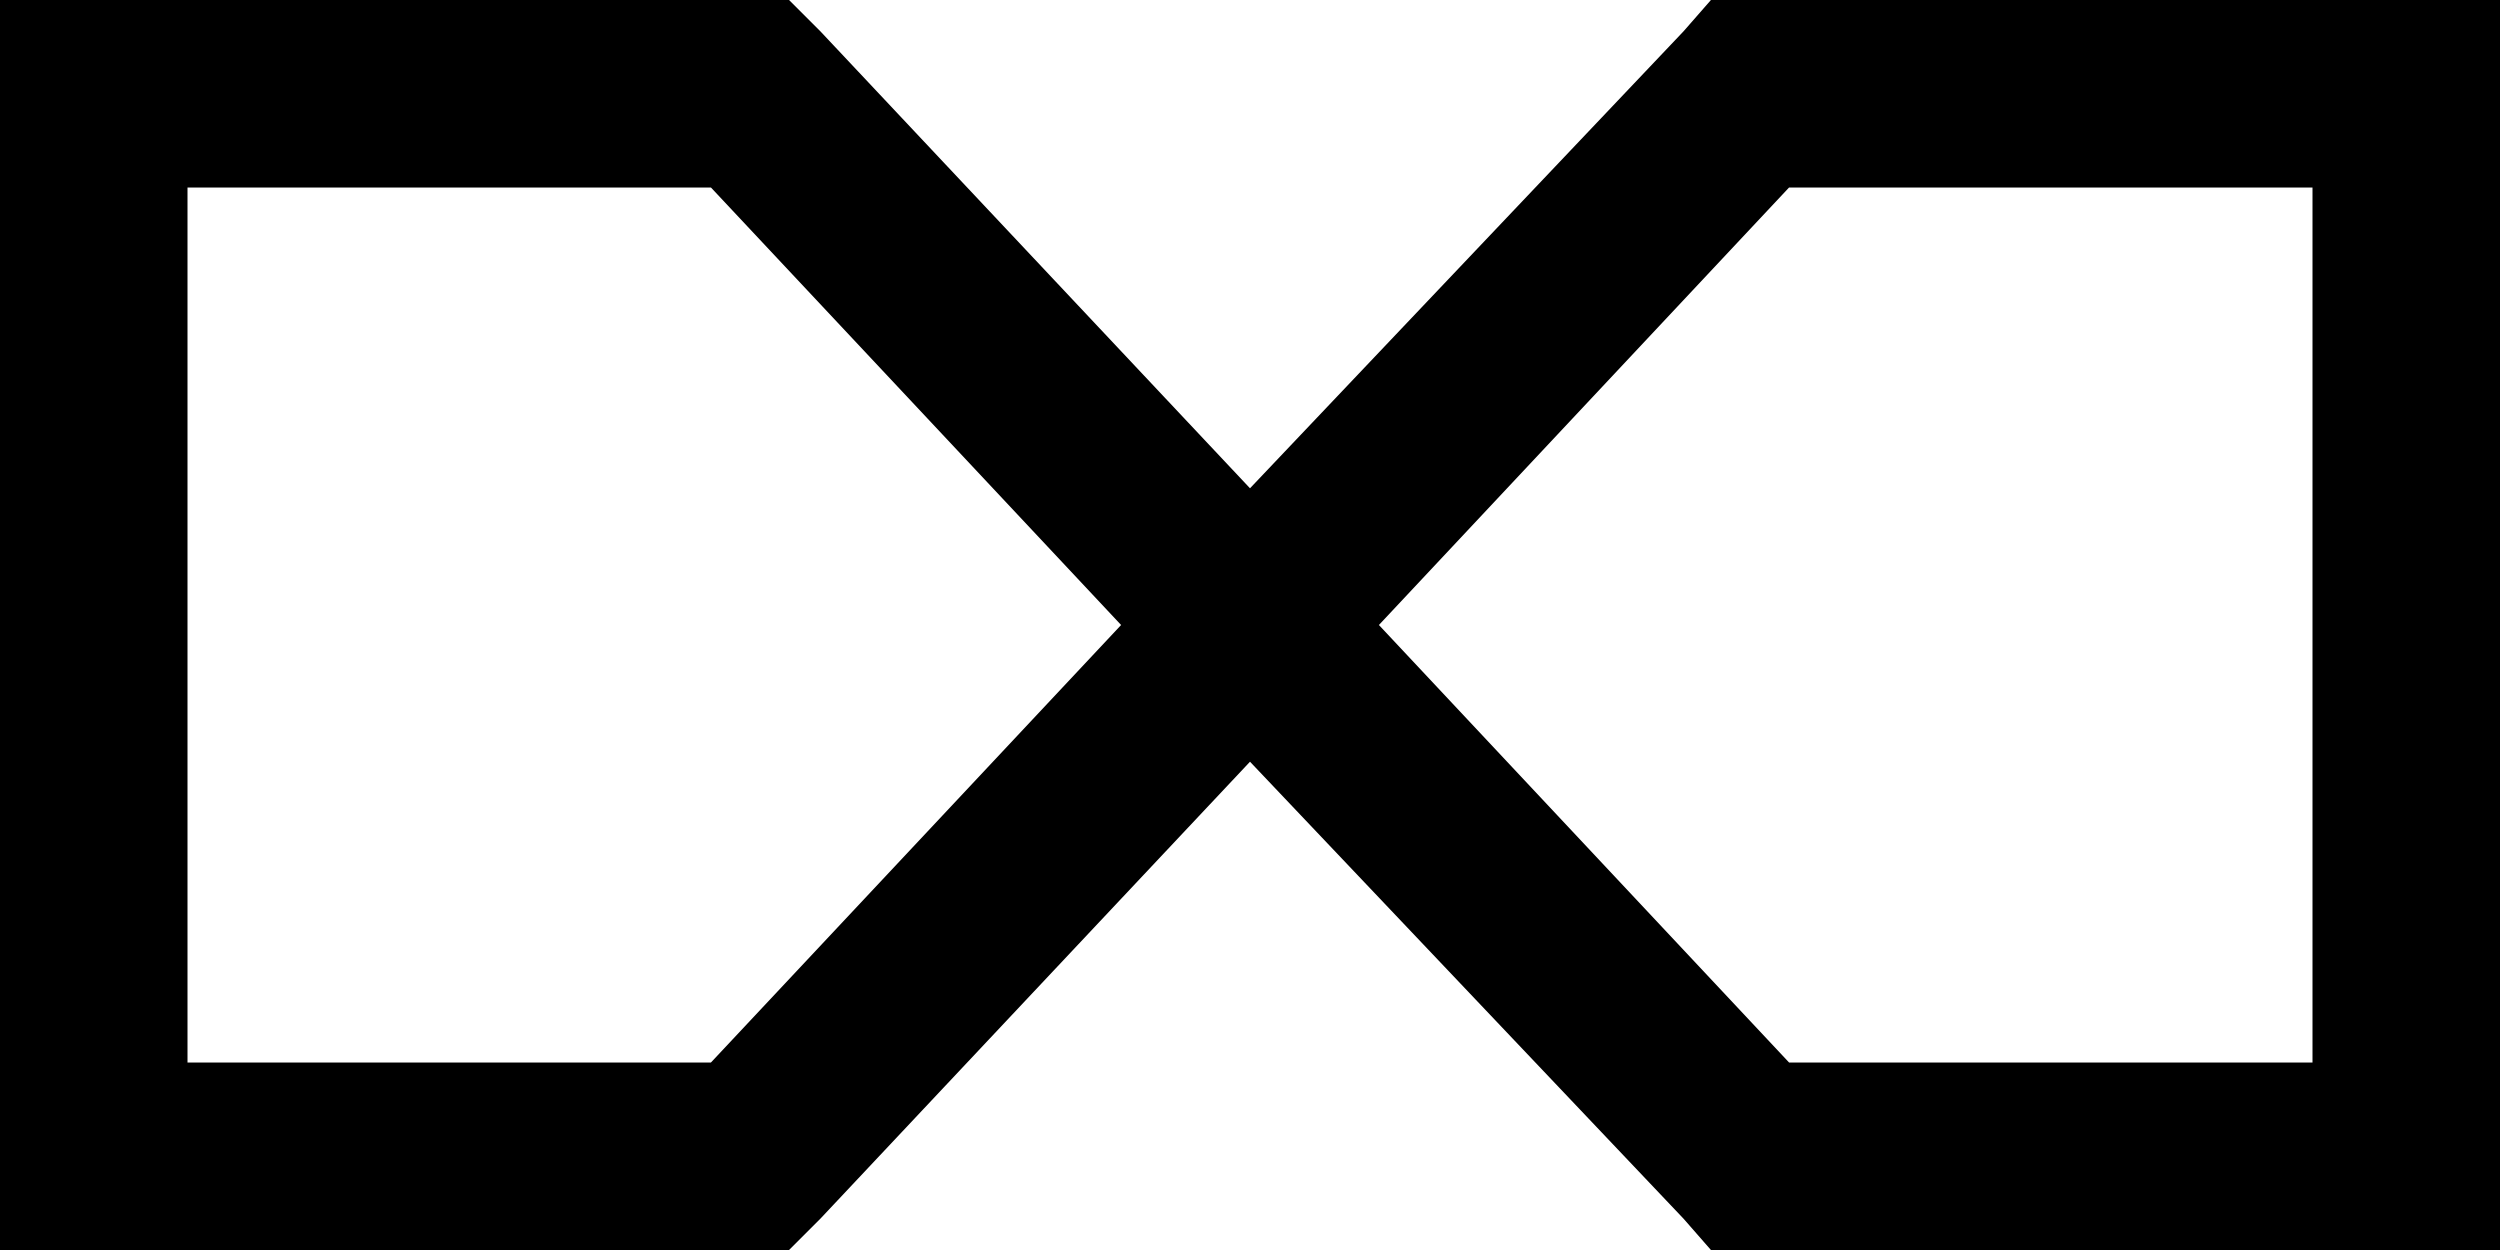 <svg viewBox="0 0 640 320">
  <path
    d="M 0 0 L 24 0 L 192 0 L 202 0 L 210 8 L 320 125 L 431 8 L 438 0 L 448 0 L 616 0 L 640 0 L 640 24 L 640 296 L 640 320 L 616 320 L 448 320 L 438 320 L 431 312 L 320 195 L 210 312 L 202 320 L 192 320 L 24 320 L 0 320 L 0 296 L 0 24 L 0 0 L 0 0 Z M 287 160 L 182 48 L 48 48 L 48 272 L 182 272 L 287 160 L 287 160 Z M 353 160 L 458 272 L 592 272 L 592 48 L 458 48 L 353 160 L 353 160 Z"
  />
</svg>